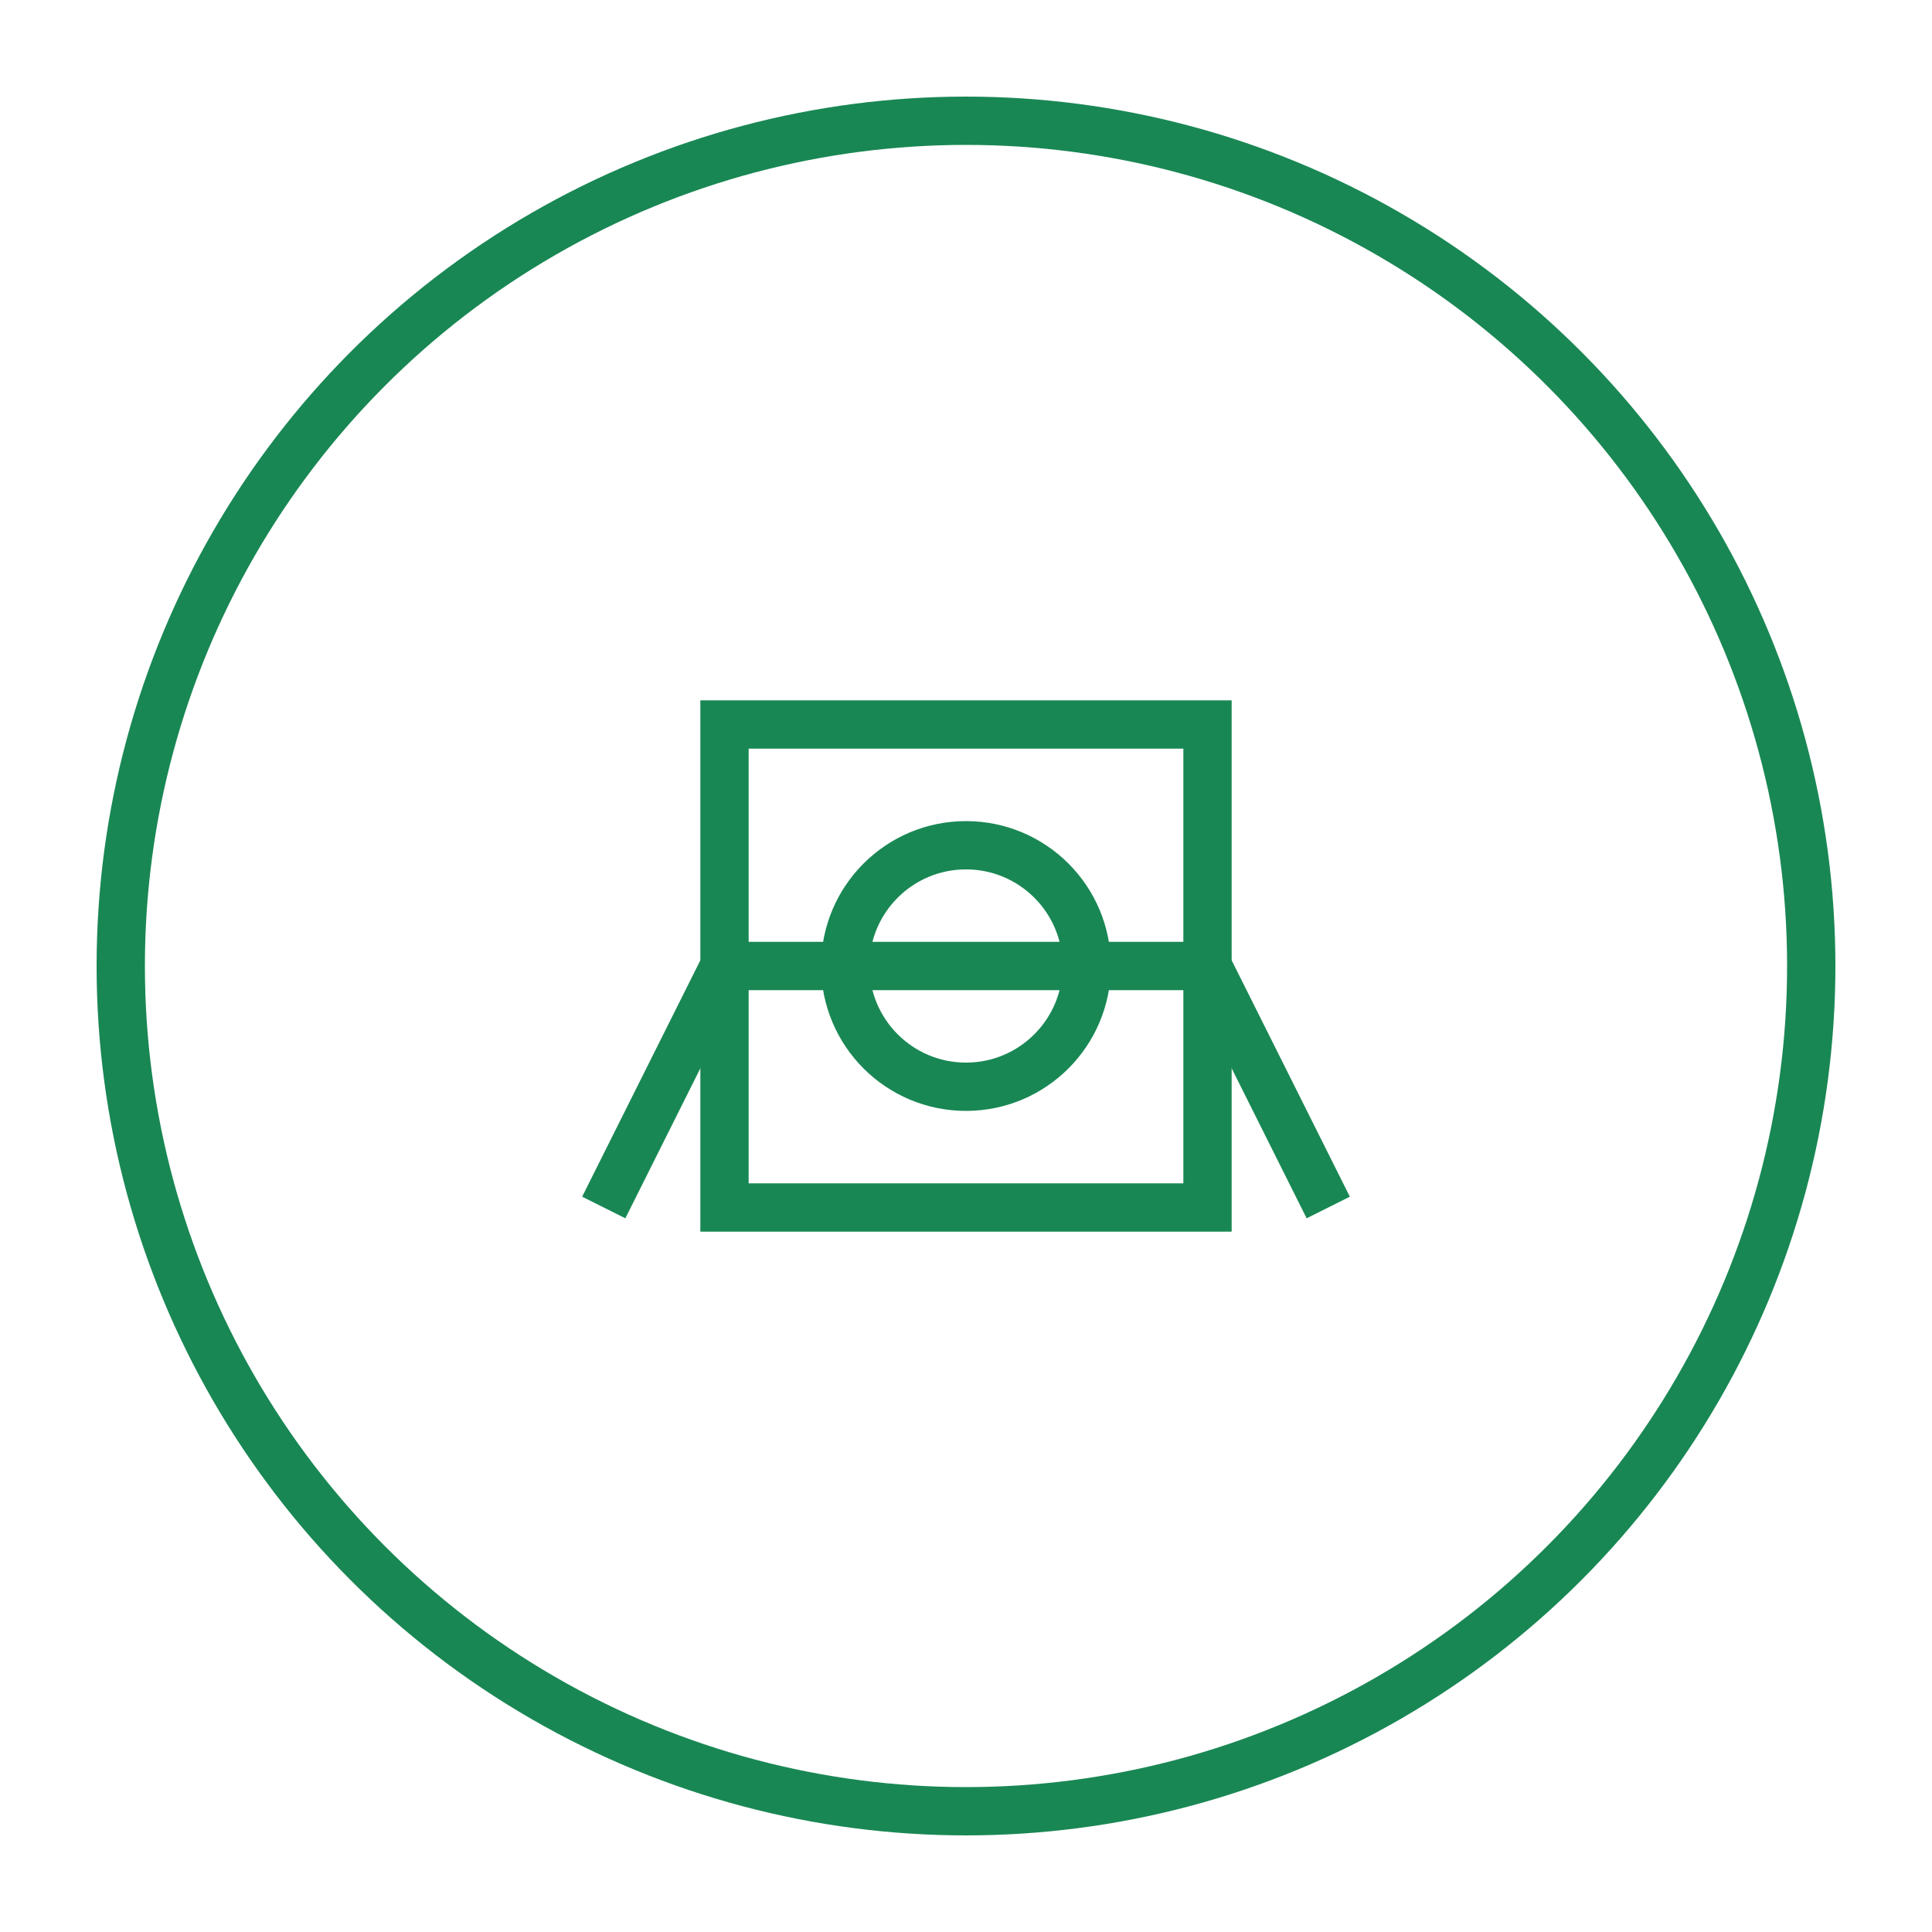 <svg width="80" height="80" viewBox="0 0 80 80" xmlns="http://www.w3.org/2000/svg">
    <circle cx="40" cy="40" r="35" fill="none" stroke="#198754" stroke-width="2"/>
    <path d="M30 30h20v20H30z" fill="none" stroke="#198754" stroke-width="2"/>
    <path d="M25 50l5-10h20l5 10" fill="none" stroke="#198754" stroke-width="2"/>
    <circle cx="40" cy="40" r="5" fill="none" stroke="#198754" stroke-width="2"/>
</svg>

